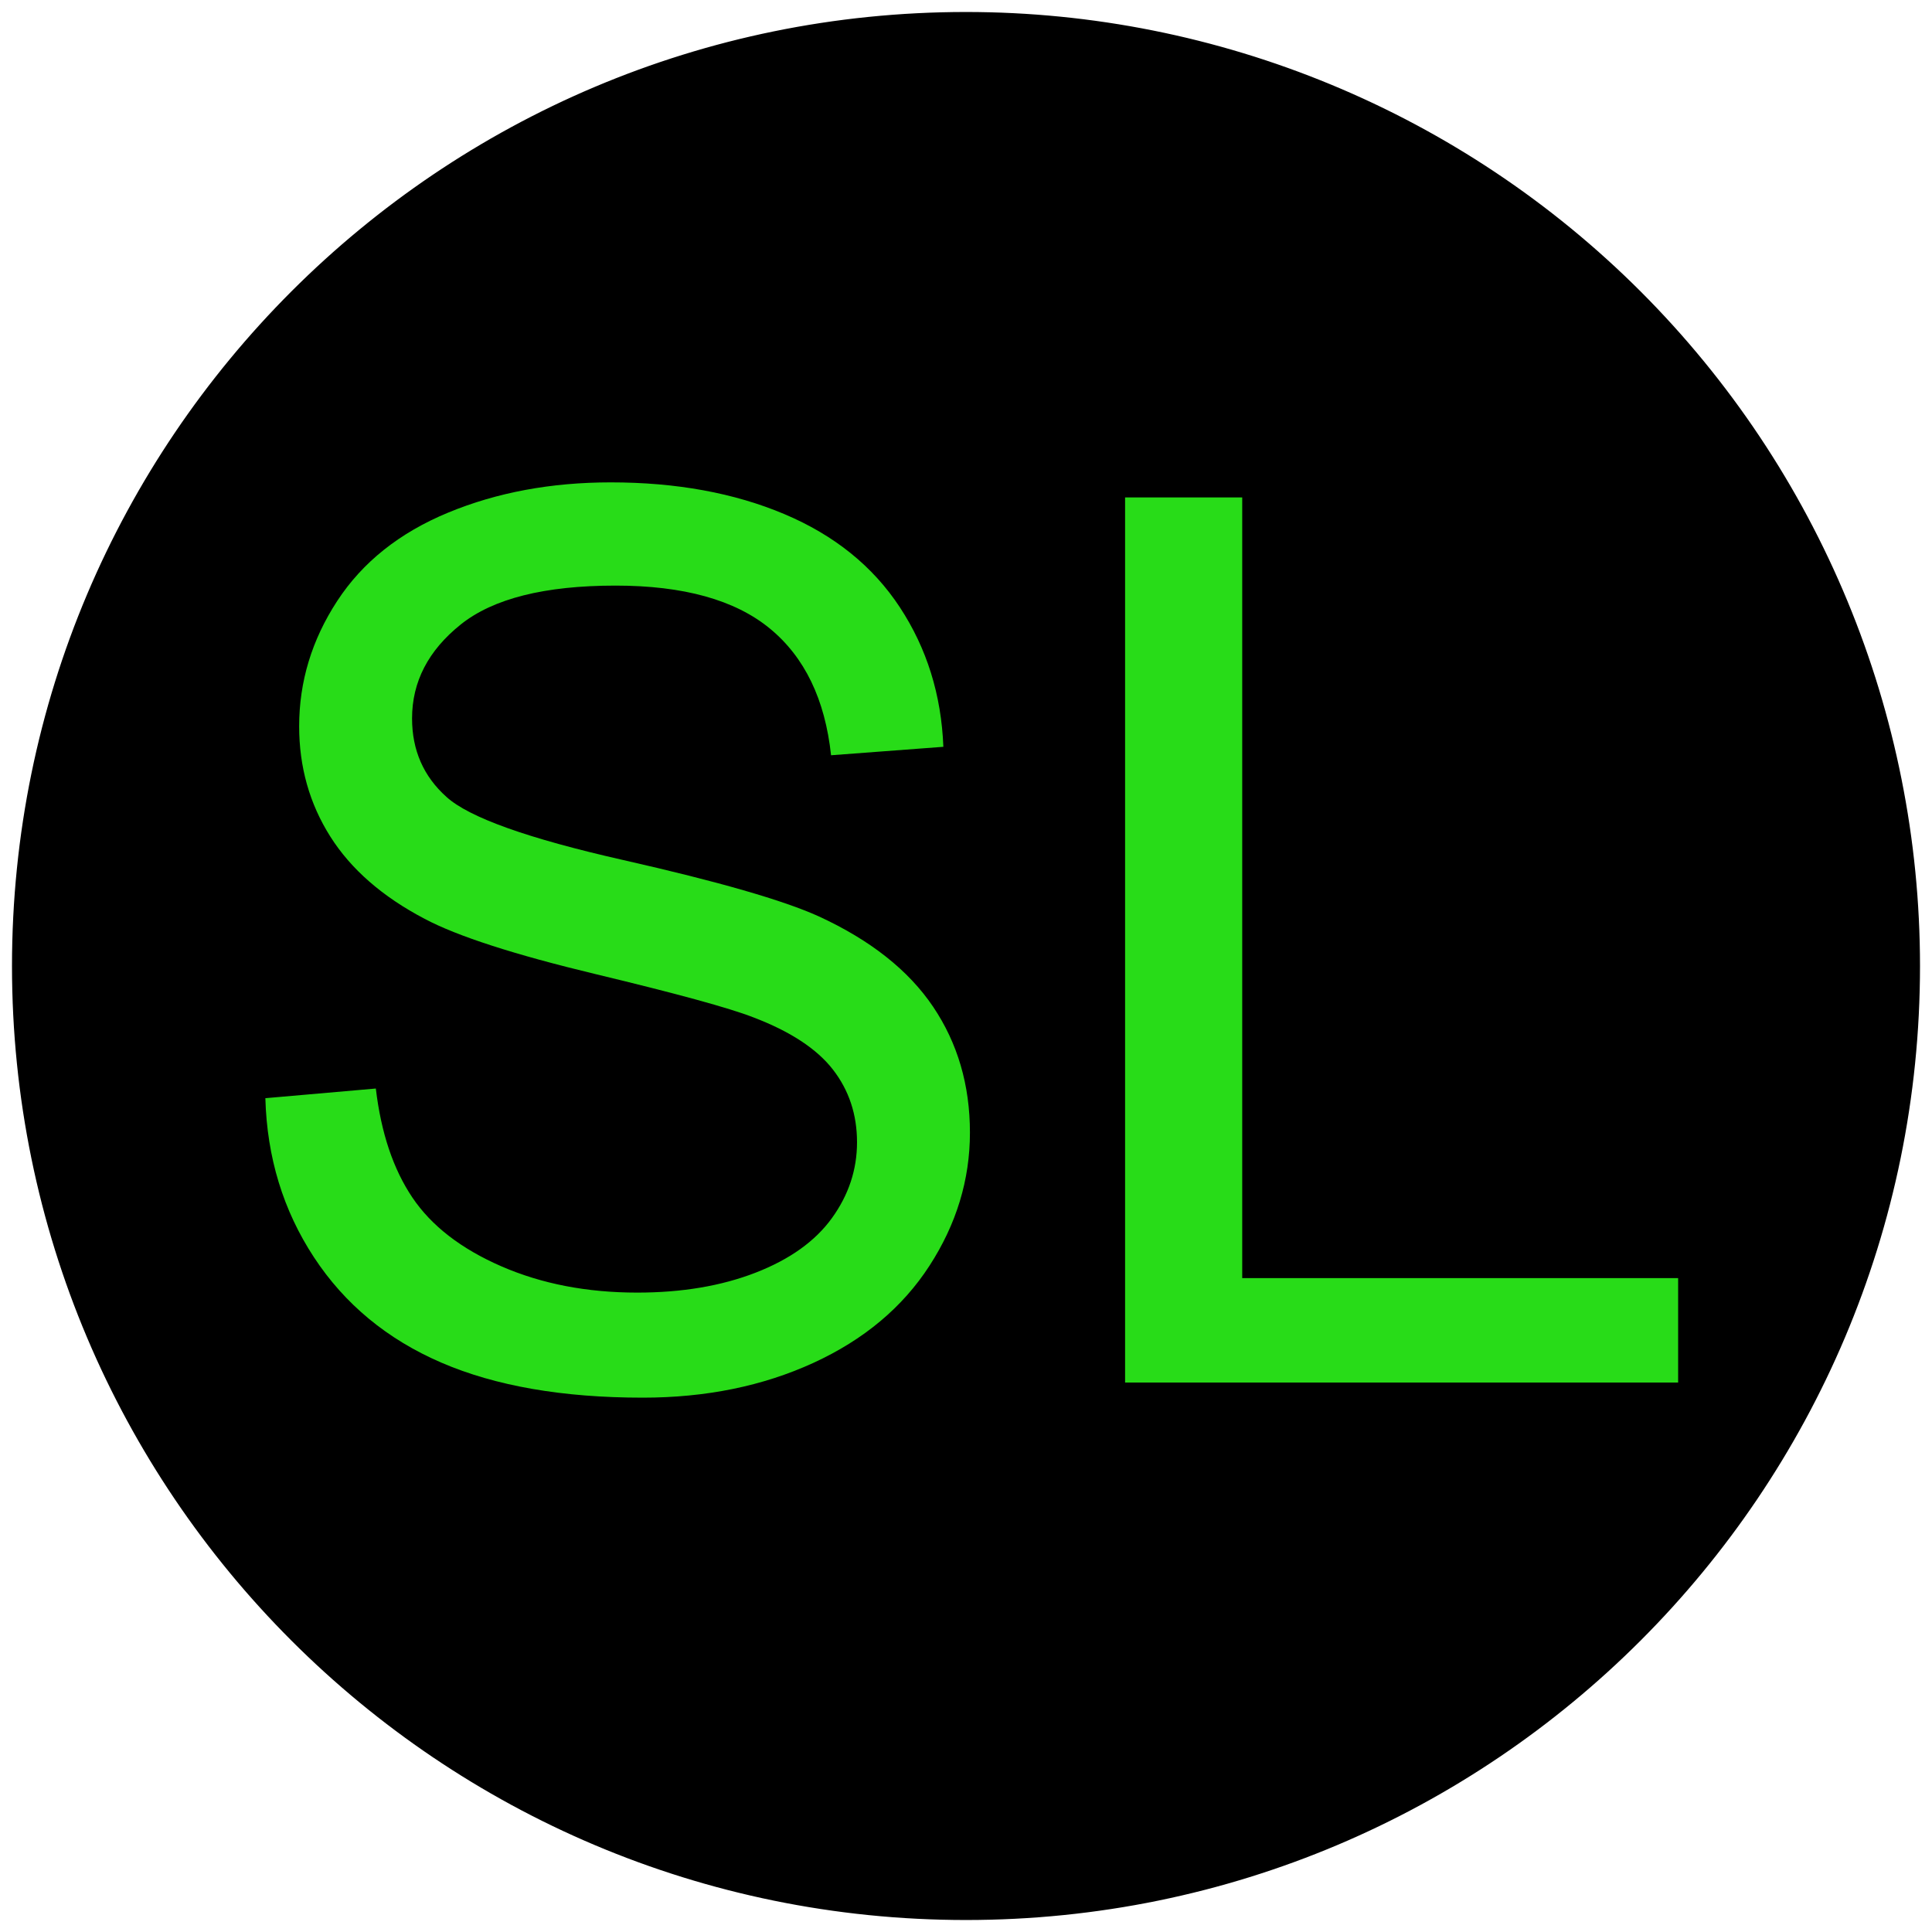 <?xml version="1.0" standalone="yes"?>

<svg version="1.1" viewBox="0.0 0.0 300.0 300.0" fill="none" stroke="none" stroke-linecap="square" stroke-miterlimit="10" xmlns="http://www.w3.org/2000/svg" xmlns:xlink="http://www.w3.org/1999/xlink"><clipPath id="p.0"><path d="m0 0l300.0 0l0 300.0l-300.0 0l0 -300.0z" clip-rule="nonzero"></path></clipPath><g clip-path="url(#p.0)"><path fill="#000000" fill-opacity="0.0" d="m0 0l300.0 0l0 300.0l-300.0 0z" fill-rule="nonzero"></path><path fill="#000000" d="m2.362 150.0l0 0c0 -81.538 66.1 -147.638 147.638 -147.638l0 0c39.156 0 76.708 15.555 104.396 43.242c27.687 27.687 43.242 65.24 43.242 104.396l0 0c0 81.538 -66.1 147.638 -147.638 147.638l0 0c-81.538 0 -147.638 -66.1 -147.638 -147.638z" fill-rule="nonzero"></path><path stroke="#000000" stroke-width="1.0" stroke-linejoin="round" stroke-linecap="butt" d="m2.362 150.0l0 0c0 -81.538 66.1 -147.638 147.638 -147.638l0 0c39.156 0 76.708 15.555 104.396 43.242c27.687 27.687 43.242 65.24 43.242 104.396l0 0c0 81.538 -66.1 147.638 -147.638 147.638l0 0c-81.538 0 -147.638 -66.1 -147.638 -147.638z" fill-rule="nonzero"></path><path fill="#000000" fill-opacity="0.0" d="m2.362 2.362l295.276 0l0 295.276l-295.276 0z" fill-rule="nonzero"></path><path fill="#28dc18" d="m41.203 170.526l17.156 -1.5q1.219 10.312 5.672 16.922q4.453 6.609 13.828 10.688q9.375 4.078 21.094 4.078q10.406 0 18.375 -3.094q7.969 -3.094 11.859 -8.484q3.891 -5.391 3.891 -11.766q0 -6.469 -3.75 -11.297q-3.75 -4.828 -12.375 -8.109q-5.531 -2.156 -24.469 -6.703q-18.938 -4.547 -26.531 -8.578q-9.844 -5.156 -14.672 -12.797q-4.828 -7.641 -4.828 -17.109q0 -10.406 5.906 -19.453q5.906 -9.047 17.25 -13.734q11.344 -4.688 25.219 -4.688q15.281 0 26.953 4.922q11.672 4.922 17.953 14.484q6.281 9.562 6.75 21.656l-17.437 1.312q-1.406 -13.031 -9.516 -19.688q-8.109 -6.656 -23.953 -6.656q-16.5 0 -24.047 6.047q-7.547 6.047 -7.547 14.578q0 7.406 5.344 12.188q5.25 4.781 27.422 9.797q22.172 5.016 30.422 8.766q12 5.531 17.719 14.016q5.719 8.484 5.719 19.547q0 10.969 -6.281 20.672q-6.281 9.703 -18.047 15.094q-11.766 5.391 -26.484 5.391q-18.656 0 -31.266 -5.438q-12.609 -5.438 -19.781 -16.359q-7.172 -10.922 -7.547 -24.703zm133.5 44.156l0 -137.438l18.188 0l0 121.219l67.688 0l0 16.219l-85.875 0z" fill-rule="nonzero"></path></g></svg>

